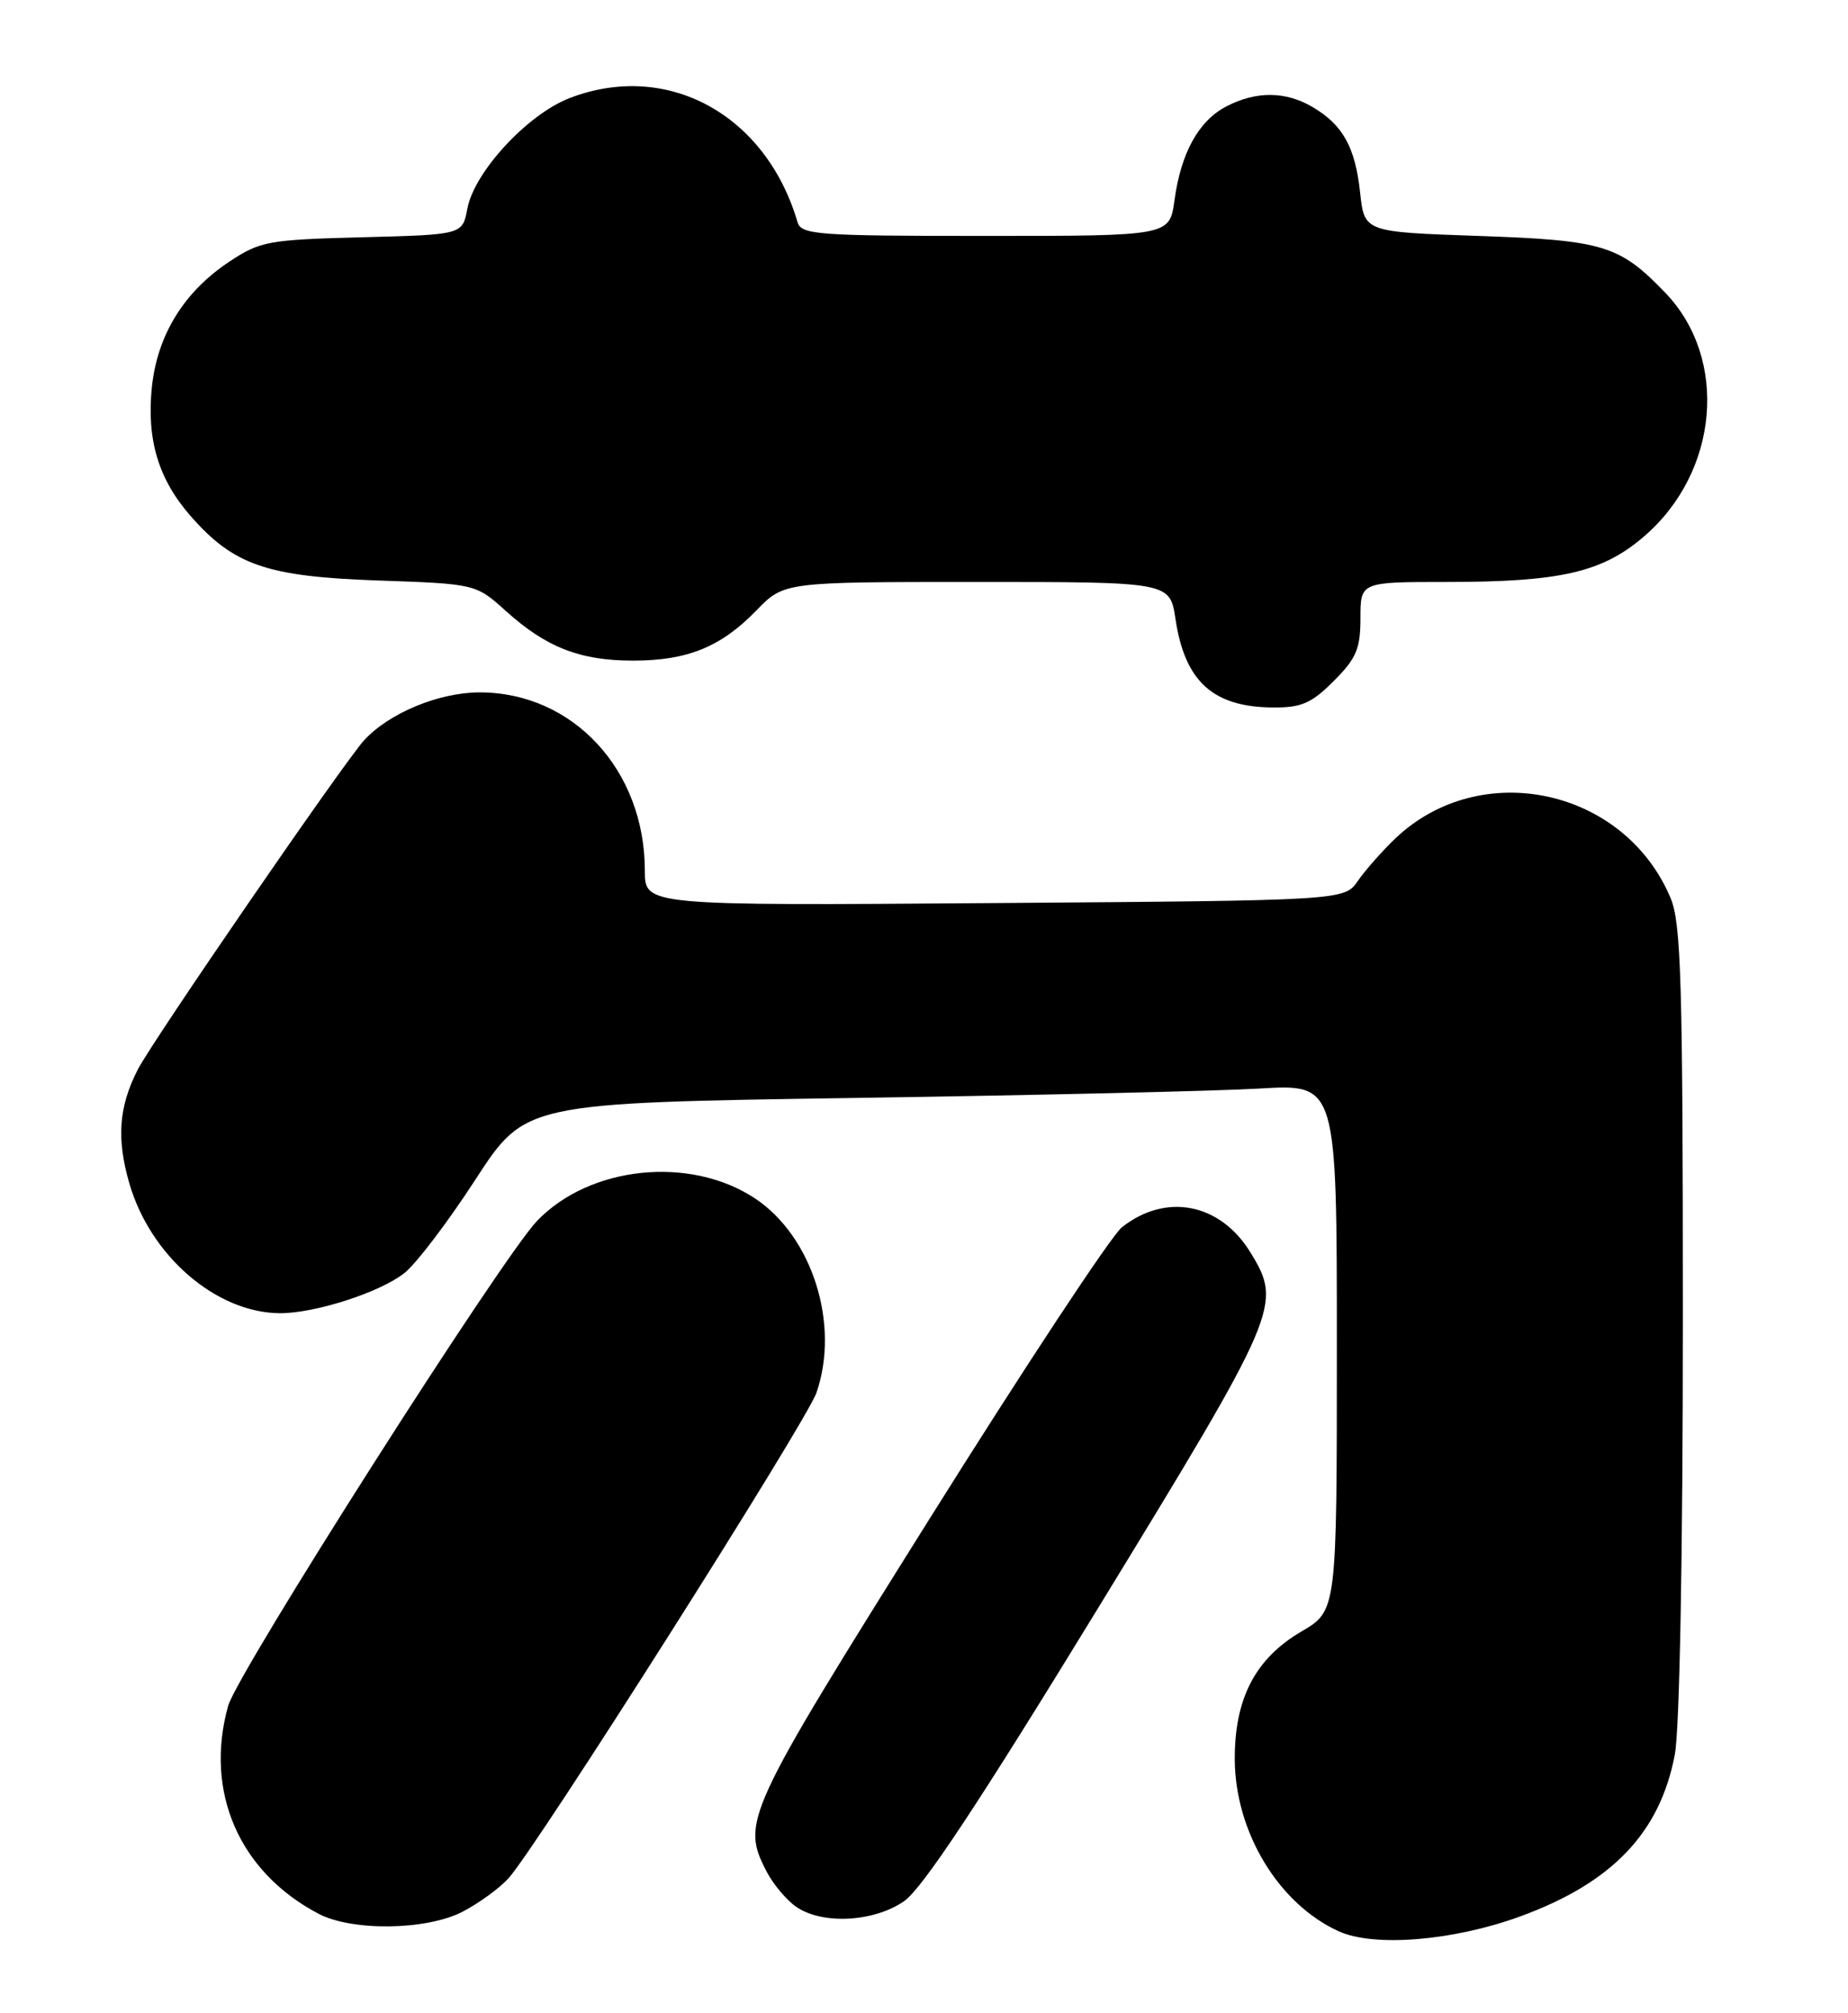 <?xml version="1.0" encoding="UTF-8" standalone="no"?>
<!DOCTYPE svg PUBLIC "-//W3C//DTD SVG 1.1//EN" "http://www.w3.org/Graphics/SVG/1.1/DTD/svg11.dtd" >
<svg xmlns="http://www.w3.org/2000/svg" xmlns:xlink="http://www.w3.org/1999/xlink" version="1.1" viewBox="0 0 235 256">
 <g >
 <path fill="currentColor"
d=" M 193.24 243.71 C 205.00 239.43 211.09 233.07 212.98 223.09 C 213.59 219.90 214.00 197.47 214.00 167.83 C 214.00 124.98 213.78 117.41 212.45 114.22 C 206.62 100.26 188.31 96.28 177.45 106.60 C 175.78 108.20 173.63 110.62 172.68 112.00 C 170.96 114.50 170.96 114.50 126.48 114.83 C 82.00 115.16 82.00 115.16 82.00 110.71 C 82.00 97.91 72.86 88.04 61.00 88.04 C 55.82 88.04 49.48 90.67 46.31 94.12 C 43.76 96.90 19.40 132.33 17.52 136.00 C 15.10 140.72 14.80 144.80 16.45 150.48 C 19.13 159.71 27.49 166.92 35.57 166.98 C 40.00 167.01 48.29 164.35 51.42 161.88 C 52.90 160.72 56.97 155.37 60.45 150.00 C 66.79 140.24 66.79 140.24 108.64 139.61 C 131.66 139.27 154.89 138.73 160.25 138.41 C 170.00 137.84 170.00 137.84 170.00 171.32 C 170.00 204.81 170.00 204.81 165.50 207.45 C 159.64 210.88 156.99 215.96 157.02 223.71 C 157.06 232.94 162.58 242.09 170.23 245.57 C 174.71 247.61 184.73 246.80 193.24 243.71 Z  M 58.79 243.10 C 60.83 242.05 63.47 240.14 64.65 238.85 C 68.13 235.05 102.53 180.81 103.82 177.10 C 106.84 168.39 103.30 157.21 95.99 152.37 C 87.74 146.92 74.97 148.25 68.28 155.26 C 63.74 160.02 30.18 212.71 29.01 216.91 C 25.97 227.83 30.41 238.03 40.50 243.34 C 44.76 245.58 54.19 245.46 58.79 243.10 Z  M 114.96 241.75 C 117.27 240.16 124.48 229.27 139.61 204.52 C 162.69 166.78 163.07 165.90 159.04 159.30 C 155.20 152.99 148.29 151.62 142.67 156.05 C 141.33 157.10 130.29 173.84 118.12 193.26 C 94.72 230.62 94.23 231.68 97.49 237.99 C 98.32 239.58 99.99 241.58 101.22 242.44 C 104.51 244.75 111.10 244.42 114.96 241.75 Z  M 169.60 86.60 C 172.48 83.72 173.00 82.50 173.00 78.60 C 173.00 74.00 173.00 74.00 183.95 74.00 C 198.42 74.00 203.73 72.78 209.02 68.25 C 218.58 60.07 219.86 45.65 211.77 37.23 C 205.94 31.17 203.91 30.55 188.00 30.00 C 173.50 29.50 173.50 29.50 172.96 24.50 C 172.34 18.72 170.77 15.89 166.93 13.62 C 163.50 11.59 159.75 11.56 155.97 13.52 C 152.43 15.35 150.18 19.41 149.35 25.48 C 148.73 30.00 148.73 30.00 125.33 30.00 C 103.91 30.00 101.89 29.85 101.42 28.25 C 97.39 14.55 84.88 7.72 72.49 12.45 C 67.11 14.50 60.31 21.84 59.43 26.54 C 58.81 29.84 58.81 29.84 46.08 30.17 C 34.12 30.48 33.09 30.67 29.18 33.26 C 23.40 37.09 20.00 42.59 19.31 49.25 C 18.63 55.91 20.15 60.96 24.26 65.64 C 29.73 71.87 33.92 73.31 48.00 73.81 C 60.50 74.24 60.50 74.24 64.36 77.72 C 69.48 82.33 73.77 84.00 80.50 84.00 C 87.42 84.00 91.67 82.27 96.19 77.62 C 99.70 74.00 99.70 74.00 124.24 74.00 C 148.77 74.00 148.77 74.00 149.48 78.71 C 150.67 86.65 154.24 89.90 161.85 89.96 C 165.49 89.99 166.76 89.44 169.60 86.60 Z "/>
</g>
</svg>